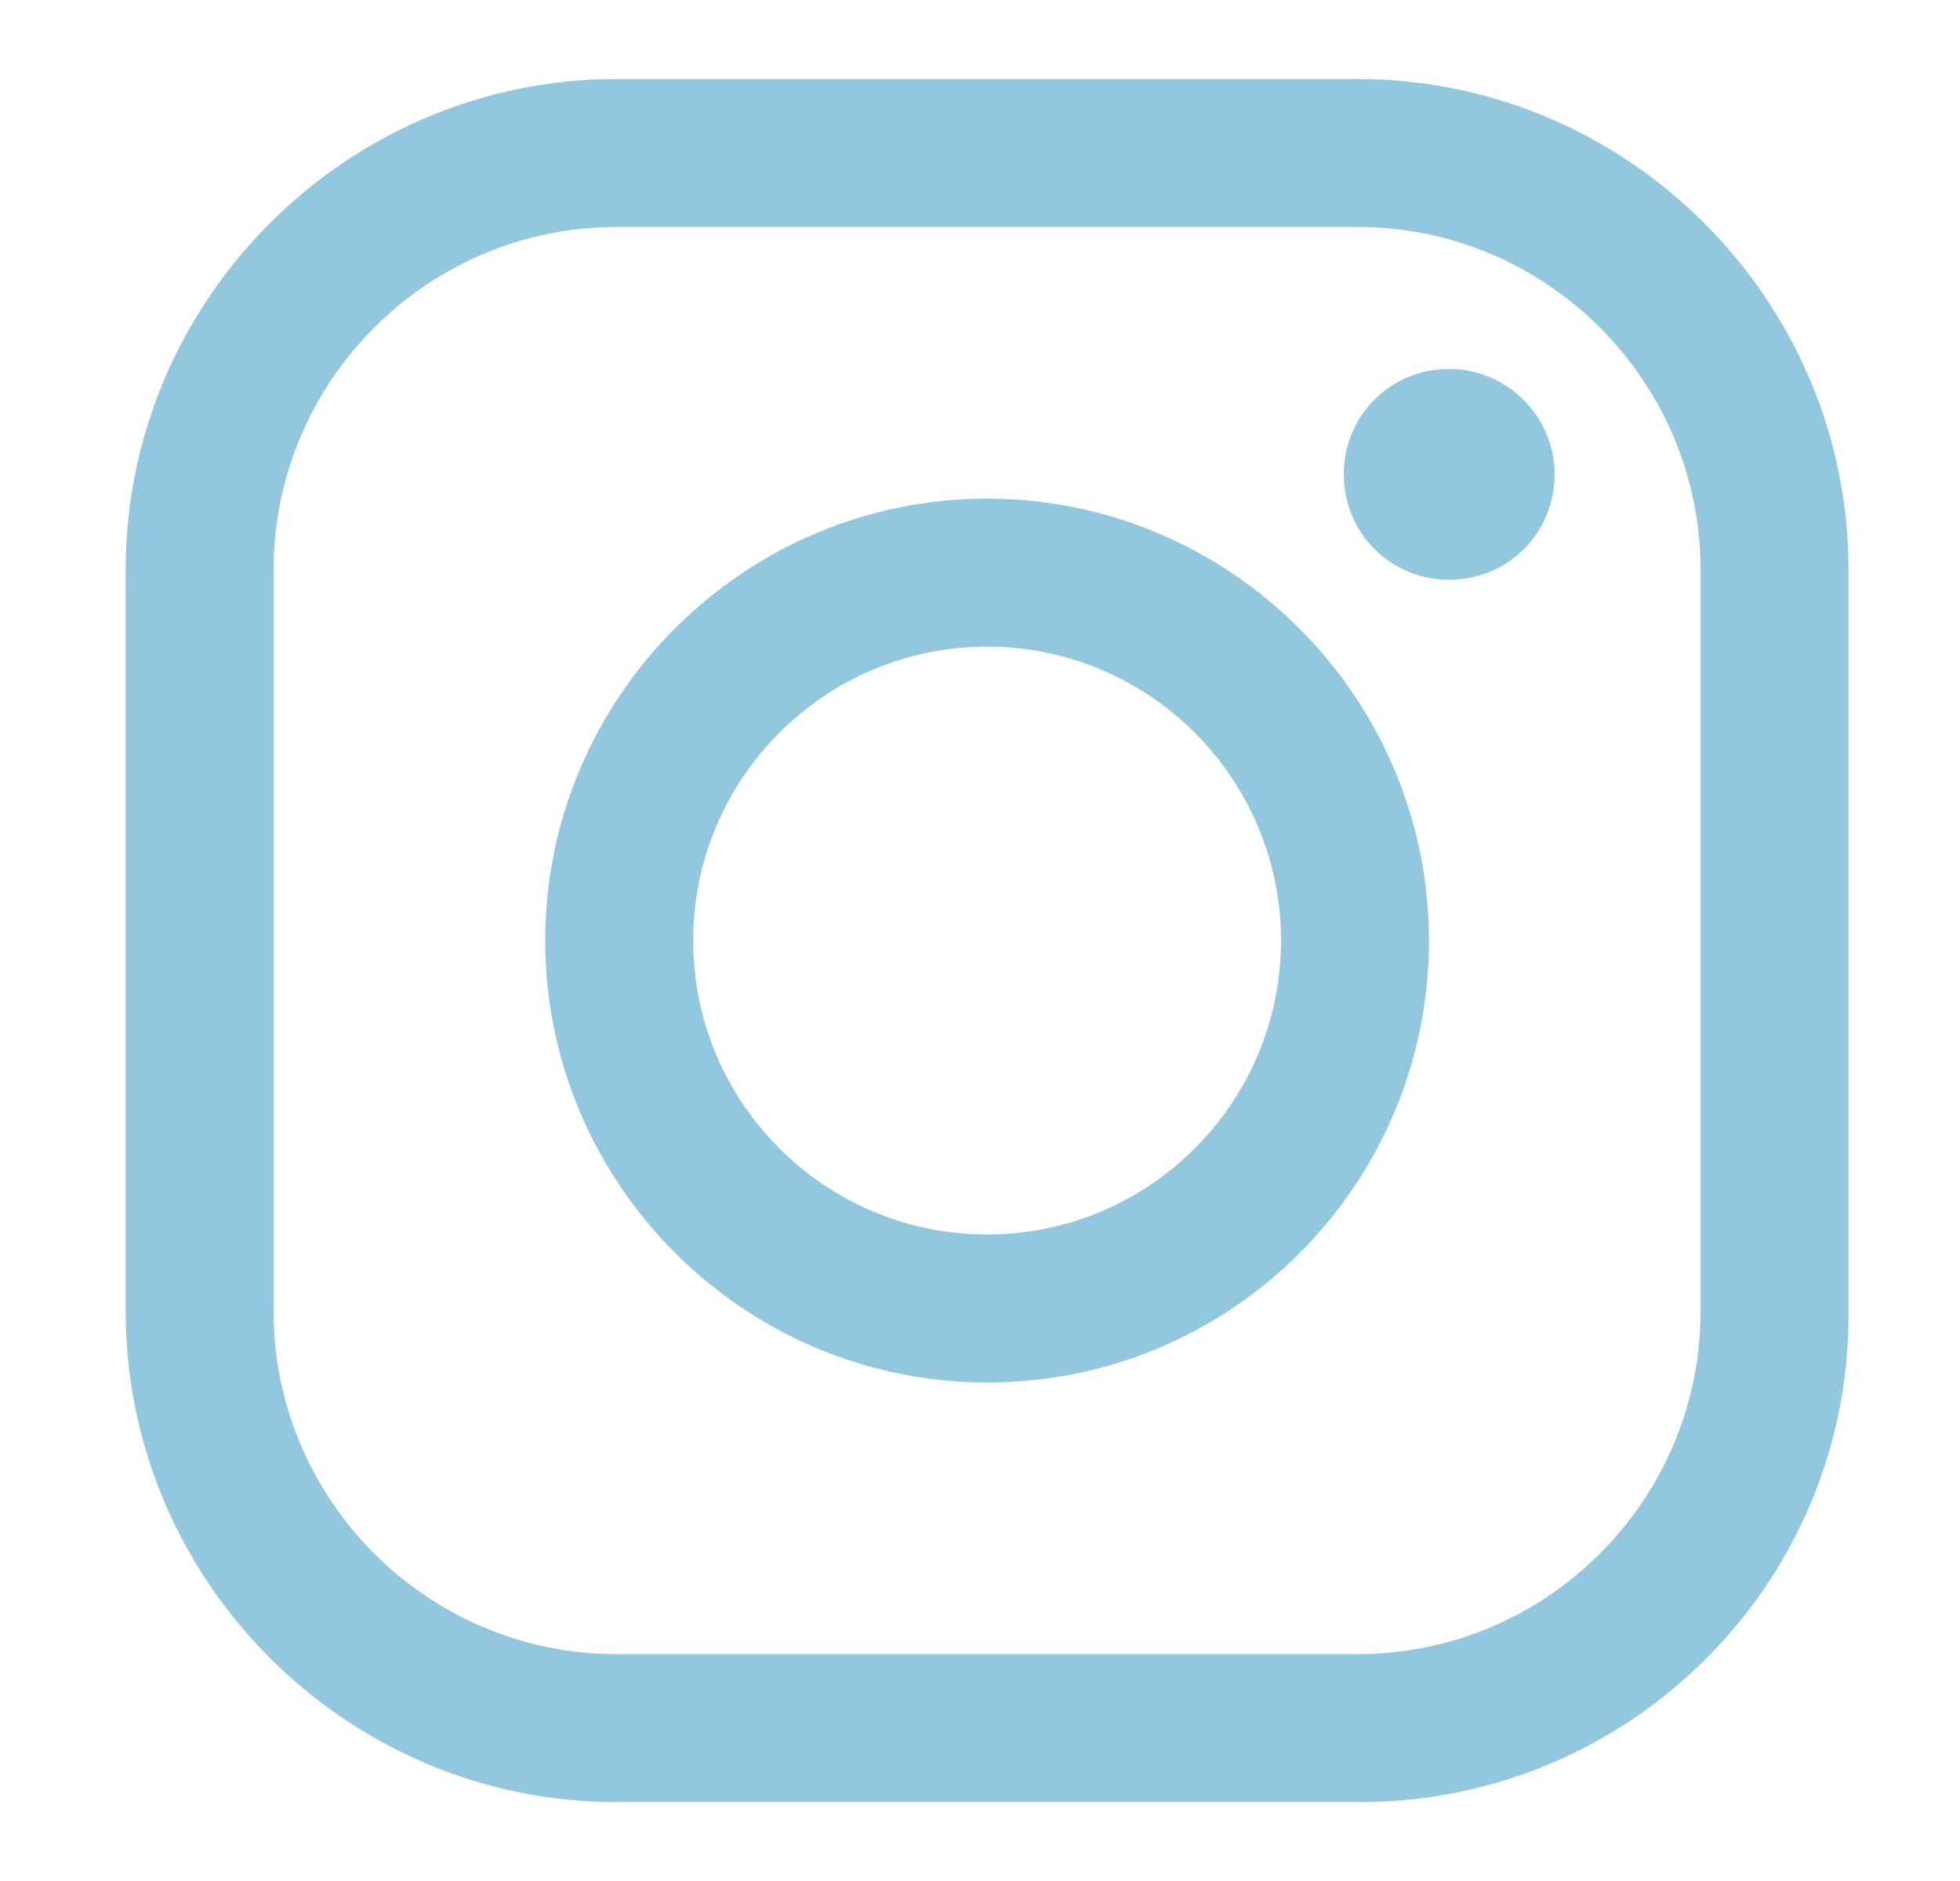 <?xml version="1.0" encoding="utf-8"?>
<!-- Generator: Adobe Illustrator 23.0.1, SVG Export Plug-In . SVG Version: 6.00 Build 0)  -->
<svg version="1.1" id="Camada_1" xmlns="http://www.w3.org/2000/svg" xmlns:xlink="http://www.w3.org/1999/xlink" x="0px" y="0px"
	 viewBox="0 0 96.7 92.8" style="enable-background:new 0 0 96.7 92.8;" xml:space="preserve">
<style type="text/css">
	.st0{fill:#FDED8C;}
	.st1{fill-rule:evenodd;clip-rule:evenodd;fill:#FE007F;}
	.st2{fill-rule:evenodd;clip-rule:evenodd;fill:#93C7DD;}
	.st3{fill:#FE007F;}
	.st4{fill:#93C7DD;}
</style>
<g>
	<g>
		<path class="st4" d="M67.1,88.9H30.4c-13.3,0-24.2-10.9-24.2-24.2V28.1c0-13.3,10.9-24.2,24.2-24.2h36.6
			c13.3,0,24.2,10.9,24.2,24.2v36.6C91.3,78.1,80.4,88.9,67.1,88.9z M30.4,11.2c-9.3,0-16.9,7.6-16.9,16.9v36.6
			c0,9.3,7.6,16.9,16.9,16.9h36.6c9.3,0,16.9-7.6,16.9-16.9V28.1c0-9.3-7.6-16.9-16.9-16.9H30.4z"/>
	</g>
	<g>
		<path class="st4" d="M48.7,68.2c-12,0-21.8-9.8-21.8-21.8c0-12,9.8-21.8,21.8-21.8c12,0,21.8,9.8,21.8,21.8
			C70.5,58.4,60.8,68.2,48.7,68.2z M48.7,31.9c-8,0-14.5,6.5-14.5,14.5c0,8,6.5,14.5,14.5,14.5c8,0,14.5-6.5,14.5-14.5
			C63.2,38.4,56.7,31.9,48.7,31.9z"/>
	</g>
	<g>
		<path class="st4" d="M76.7,23.4c0,2.9-2.3,5.2-5.2,5.2c-2.9,0-5.2-2.3-5.2-5.2c0-2.9,2.3-5.2,5.2-5.2
			C74.3,18.2,76.7,20.5,76.7,23.4z"/>
	</g>
</g>
</svg>
